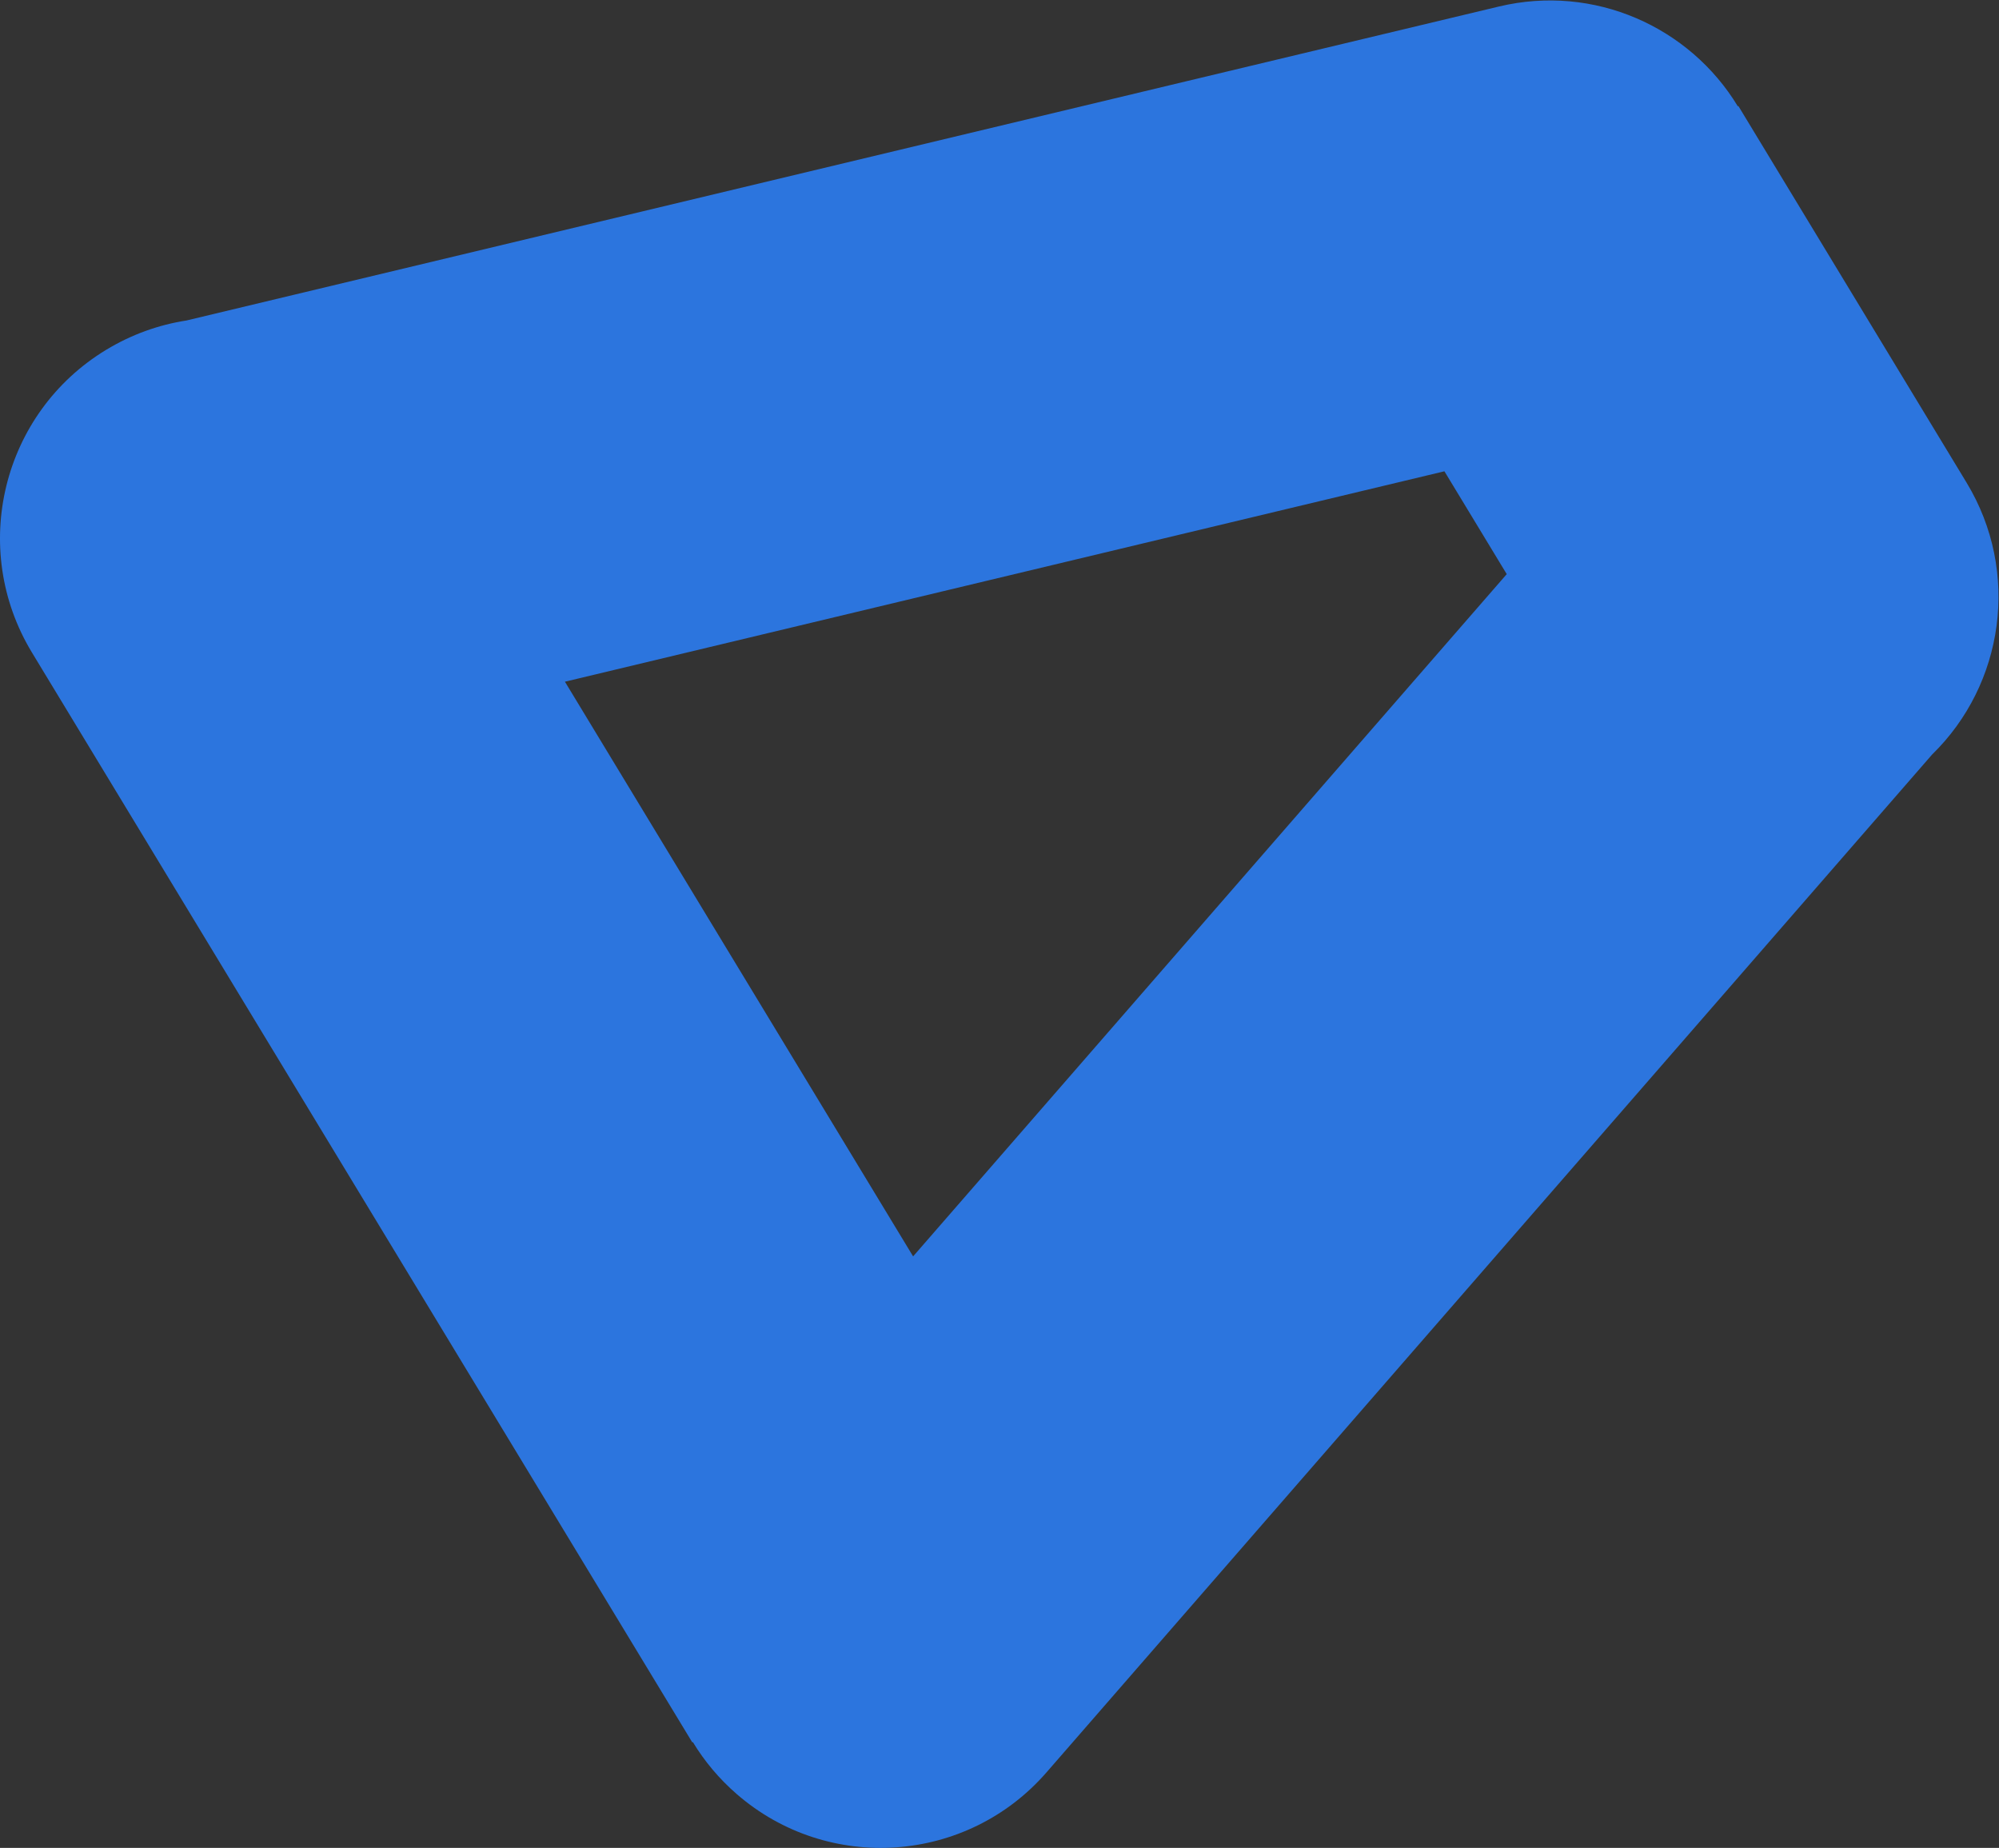 <?xml version="1.0" encoding="UTF-8" standalone="no"?>
<!-- Created with Inkscape (http://www.inkscape.org/) -->

<svg
   version="1.1"
   id="svg2"
   width="789.887"
   height="730.129"
   viewBox="0 0 789.887 730.129"
   sodipodi:docname="未标题-3_复制.ai"
   xmlns:inkscape="http://www.inkscape.org/namespaces/inkscape"
   xmlns:sodipodi="http://sodipodi.sourceforge.net/DTD/sodipodi-0.dtd"
   xmlns="http://www.w3.org/2000/svg"
   xmlns:svg="http://www.w3.org/2000/svg">
  <rect x="0" y="0" width="789.887" height="730.129" fill="#333333" stroke="none"/>
  <defs
     id="defs6">
    <clipPath
       clipPathUnits="userSpaceOnUse"
       id="clipPath16">
      <path
         d="M 0,547.597 H 592.415 V 0 H 0 Z"
         id="path14" />
    </clipPath>
    <clipPath
       clipPathUnits="userSpaceOnUse"
       id="clipPath28">
      <path
         d="m -45.795,-390.605 c 3.88,20.578 -0.249,46.446 -12.384,77.601 -13.412,34.431 -33.728,46.344 -60.941,35.744 -14.103,-5.493 -23.325,-20.611 -27.662,-45.331 9.822,-33.942 17.54,-61.527 23.168,-82.746 1.713,-5.38 4.404,-14.714 8.079,-28.012 12.115,-3.972 23.91,-3.714 35.394,0.759 19.012,7.405 30.465,21.401 34.346,41.985 m 5.31,180.514 c 22.959,-12.398 41.078,-35.648 54.361,-69.748 12.135,-31.155 17.947,-60.616 17.432,-88.379 -0.514,-27.774 -7.038,-51.744 -19.571,-71.92 -12.535,-20.178 -30.114,-34.673 -52.74,-43.486 -18.367,-7.154 -38.46,-7.431 -60.292,-0.825 l 28.645,-105.54 c 3.102,-10.873 -5.182,-20.145 -24.854,-27.808 l -13.774,-5.365 c -9.185,-3.578 -16.728,-4.817 -22.627,-3.716 -5.908,1.098 -9.691,3.784 -11.349,8.042 l -74.381,272.399 c -3.675,13.298 -7.546,25.191 -11.635,35.688 l -7.198,17.024 c -1.221,2.162 -2.725,5.543 -4.515,10.138 -2.042,5.241 1.707,11.614 11.252,19.111 9.545,7.488 22.506,14.431 38.908,20.82 10.489,4.085 19.57,-3.706 27.234,-23.381 3.122,13.298 9.103,25.356 17.924,36.156 8.821,10.8 19.788,18.755 32.907,23.865 26.559,10.345 51.321,9.315 74.273,-3.075"
         id="path26" />
    </clipPath>
  </defs>
  <sodipodi:namedview
     id="namedview4"
     pagecolor="#ffffff"
     bordercolor="#000000"
     borderopacity="0.25"
     inkscape:showpageshadow="2"
     inkscape:pageopacity="0.0"
     inkscape:pagecheckerboard="0"
     inkscape:deskcolor="#d1d1d1" />
  <g
     id="g8"
     inkscape:groupmode="layer"
     inkscape:label="未标题-3_复制"
     transform="matrix(1.333,0,0,-1.333,0,730.129)">
    <g
       id="g10">
      <g
         id="g12"
         clip-path="url(#clipPath16)">
        <g
           id="g18"
           transform="translate(572.738,324.089)">
          <path
             d="m 0,0 -59.261,-68.121 -203.244,-233.564 c -23.591,-27.139 -64.722,-30.03 -91.862,-6.439 -5.241,4.553 -9.575,9.763 -12.99,15.399 l -0.161,-0.098 -97.877,161.532 -97.881,161.537 c -18.691,30.847 -8.834,71.021 22.013,89.712 7.53,4.562 15.619,7.423 23.809,8.691 l 296.047,70.829 93.005,22.237 c 28.222,6.738 56.54,-6.027 70.809,-29.587 l 0.16,0.097 33.826,-55.823 33.822,-55.818 C 26.266,54.094 21.264,20.729 0,0 m -157.562,17.302 31.465,36.164 -9.234,15.239 -9.238,15.245 -46.621,-11.149 -214.089,-51.221 51.609,-85.174 51.606,-85.168 z"
             style="fill:#2c75de;fill-opacity:1;fill-rule:nonzero;stroke:none"
             id="path20" />
        </g>
        <g
           id="g22">
          <g
             id="g24"
             clip-path="url(#clipPath28)">
            <g
               id="g30"
               transform="translate(4.241,0.134)">
              <path
                 d="M 0,0 -175.501,-807.458"
                 style="fill:#6b6b6b;fill-opacity:1;fill-rule:nonzero;stroke:#ffffff;stroke-width:0.25;stroke-linecap:butt;stroke-linejoin:miter;stroke-miterlimit:10;stroke-dasharray:none;stroke-opacity:1"
                 id="path32" />
            </g>
          </g>
        </g>
      </g>
    </g>
  </g>
</svg>
